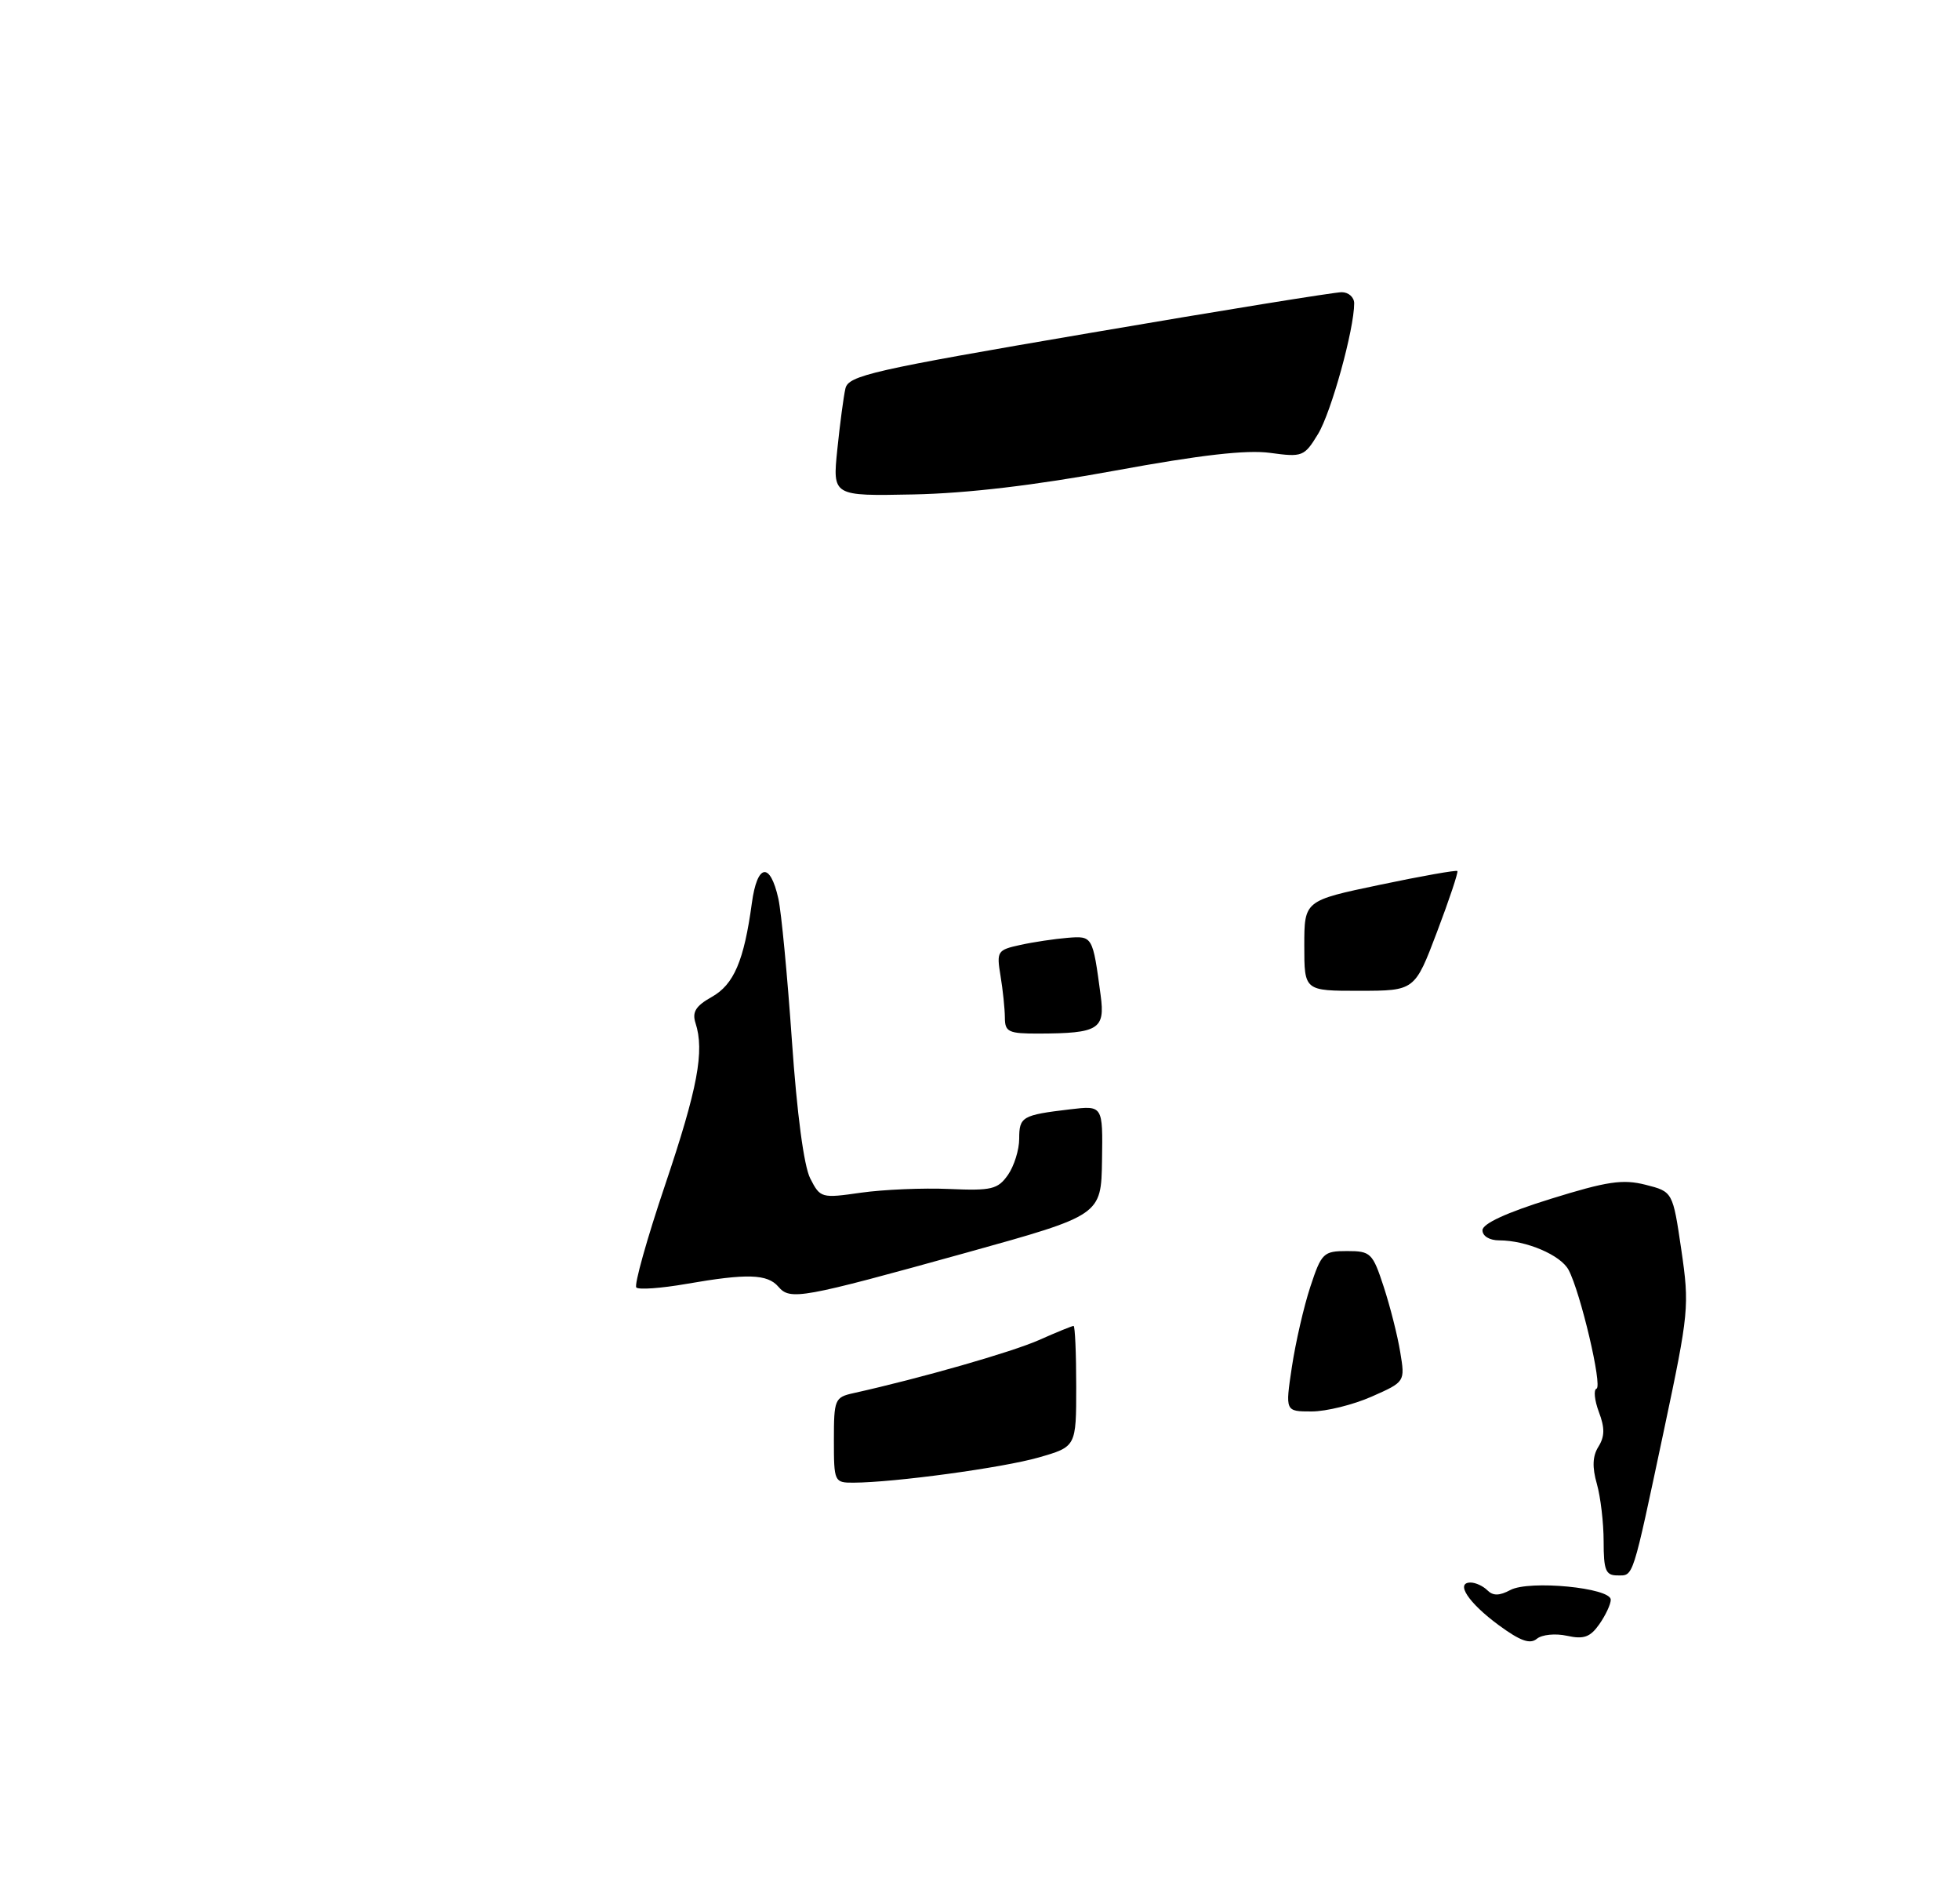 <?xml version="1.0" encoding="UTF-8" standalone="no"?>
<!DOCTYPE svg PUBLIC "-//W3C//DTD SVG 1.1//EN" "http://www.w3.org/Graphics/SVG/1.1/DTD/svg11.dtd" >
<svg xmlns="http://www.w3.org/2000/svg" xmlns:xlink="http://www.w3.org/1999/xlink" version="1.1" viewBox="0 0 275 265">
 <g >
 <path fill="currentColor"
d=" M 210.27 227.97 C 206.03 224.85 204.15 222.00 206.33 222.00 C 207.03 222.00 208.09 222.49 208.69 223.09 C 209.48 223.88 210.37 223.87 211.91 223.05 C 214.56 221.63 226.00 222.73 226.00 224.41 C 226.00 225.04 225.28 226.58 224.40 227.84 C 223.12 229.66 222.22 229.99 219.86 229.47 C 218.23 229.11 216.34 229.30 215.63 229.89 C 214.67 230.69 213.29 230.19 210.27 227.97 Z  M 225.00 216.24 C 225.00 213.63 224.57 209.99 224.05 208.16 C 223.38 205.82 223.44 204.26 224.27 202.94 C 225.16 201.51 225.18 200.30 224.33 198.07 C 223.72 196.43 223.57 194.96 224.00 194.80 C 224.86 194.47 221.75 181.27 220.08 178.14 C 218.96 176.05 214.13 174.00 210.35 174.00 C 208.99 174.00 208.00 173.40 208.00 172.58 C 208.00 171.66 211.36 170.11 217.53 168.19 C 225.50 165.71 227.68 165.39 230.88 166.20 C 234.70 167.17 234.70 167.17 235.90 175.33 C 237.05 183.21 236.96 184.11 233.49 200.50 C 228.96 221.84 229.23 221.00 226.93 221.00 C 225.29 221.00 225.00 220.28 225.00 216.24 Z  M 117.00 202.02 C 117.00 196.31 117.12 196.01 119.75 195.43 C 129.23 193.32 141.91 189.69 145.76 187.99 C 148.23 186.89 150.42 186.00 150.63 186.00 C 150.83 186.00 151.00 189.81 151.00 194.47 C 151.00 202.94 151.00 202.94 145.75 204.45 C 140.70 205.90 125.46 207.97 119.75 207.99 C 117.06 208.00 117.00 207.88 117.00 202.02 Z  M 181.26 191.75 C 181.78 188.31 182.94 183.25 183.85 180.50 C 185.41 175.77 185.69 175.50 189.00 175.50 C 192.31 175.50 192.59 175.76 194.14 180.50 C 195.04 183.25 196.09 187.38 196.46 189.67 C 197.15 193.84 197.15 193.84 192.45 195.92 C 189.86 197.06 186.08 198.00 184.03 198.00 C 180.32 198.00 180.32 198.00 181.26 191.75 Z  M 109.21 180.50 C 107.67 178.71 104.82 178.62 96.28 180.11 C 92.76 180.72 89.62 180.95 89.28 180.61 C 88.95 180.28 90.76 173.80 93.32 166.22 C 97.89 152.66 98.87 147.45 97.58 143.50 C 97.09 141.97 97.62 141.11 99.85 139.86 C 102.97 138.12 104.39 134.78 105.49 126.69 C 106.24 121.15 108.05 120.85 109.21 126.07 C 109.63 127.96 110.48 136.93 111.11 146.00 C 111.82 156.23 112.79 163.57 113.68 165.31 C 115.09 168.07 115.24 168.11 120.81 167.31 C 123.94 166.87 129.50 166.63 133.17 166.79 C 139.13 167.05 140.00 166.84 141.42 164.82 C 142.29 163.57 143.00 161.29 143.00 159.75 C 143.00 156.65 143.41 156.42 150.12 155.62 C 154.74 155.07 154.74 155.07 154.62 162.77 C 154.50 170.47 154.50 170.47 135.61 175.72 C 112.37 182.17 110.87 182.44 109.21 180.50 Z  M 140.99 142.75 C 140.98 141.51 140.71 138.88 140.38 136.90 C 139.81 133.45 139.93 133.26 143.14 132.56 C 144.99 132.15 147.97 131.71 149.77 131.56 C 153.31 131.28 153.31 131.28 154.43 139.64 C 155.07 144.39 154.14 144.96 145.75 144.99 C 141.49 145.00 141.00 144.77 140.99 142.75 Z  M 183.00 132.67 C 183.00 126.34 183.00 126.34 193.61 124.12 C 199.45 122.89 204.34 122.03 204.48 122.19 C 204.62 122.36 203.34 126.21 201.62 130.74 C 198.50 138.98 198.50 138.98 190.75 138.99 C 183.00 139.00 183.00 139.00 183.00 132.67 Z  M 117.48 63.05 C 117.85 59.45 118.36 55.60 118.62 54.49 C 119.05 52.68 122.36 51.92 152.80 46.73 C 171.33 43.56 187.29 40.98 188.25 40.99 C 189.21 40.99 190.00 41.70 190.00 42.55 C 190.00 46.19 186.78 57.84 184.93 60.88 C 183.00 64.05 182.74 64.15 178.21 63.53 C 174.89 63.08 168.48 63.81 156.50 66.01 C 145.23 68.08 135.68 69.21 128.16 69.36 C 116.81 69.59 116.81 69.59 117.48 63.05 Z "/>
</g>
</svg>